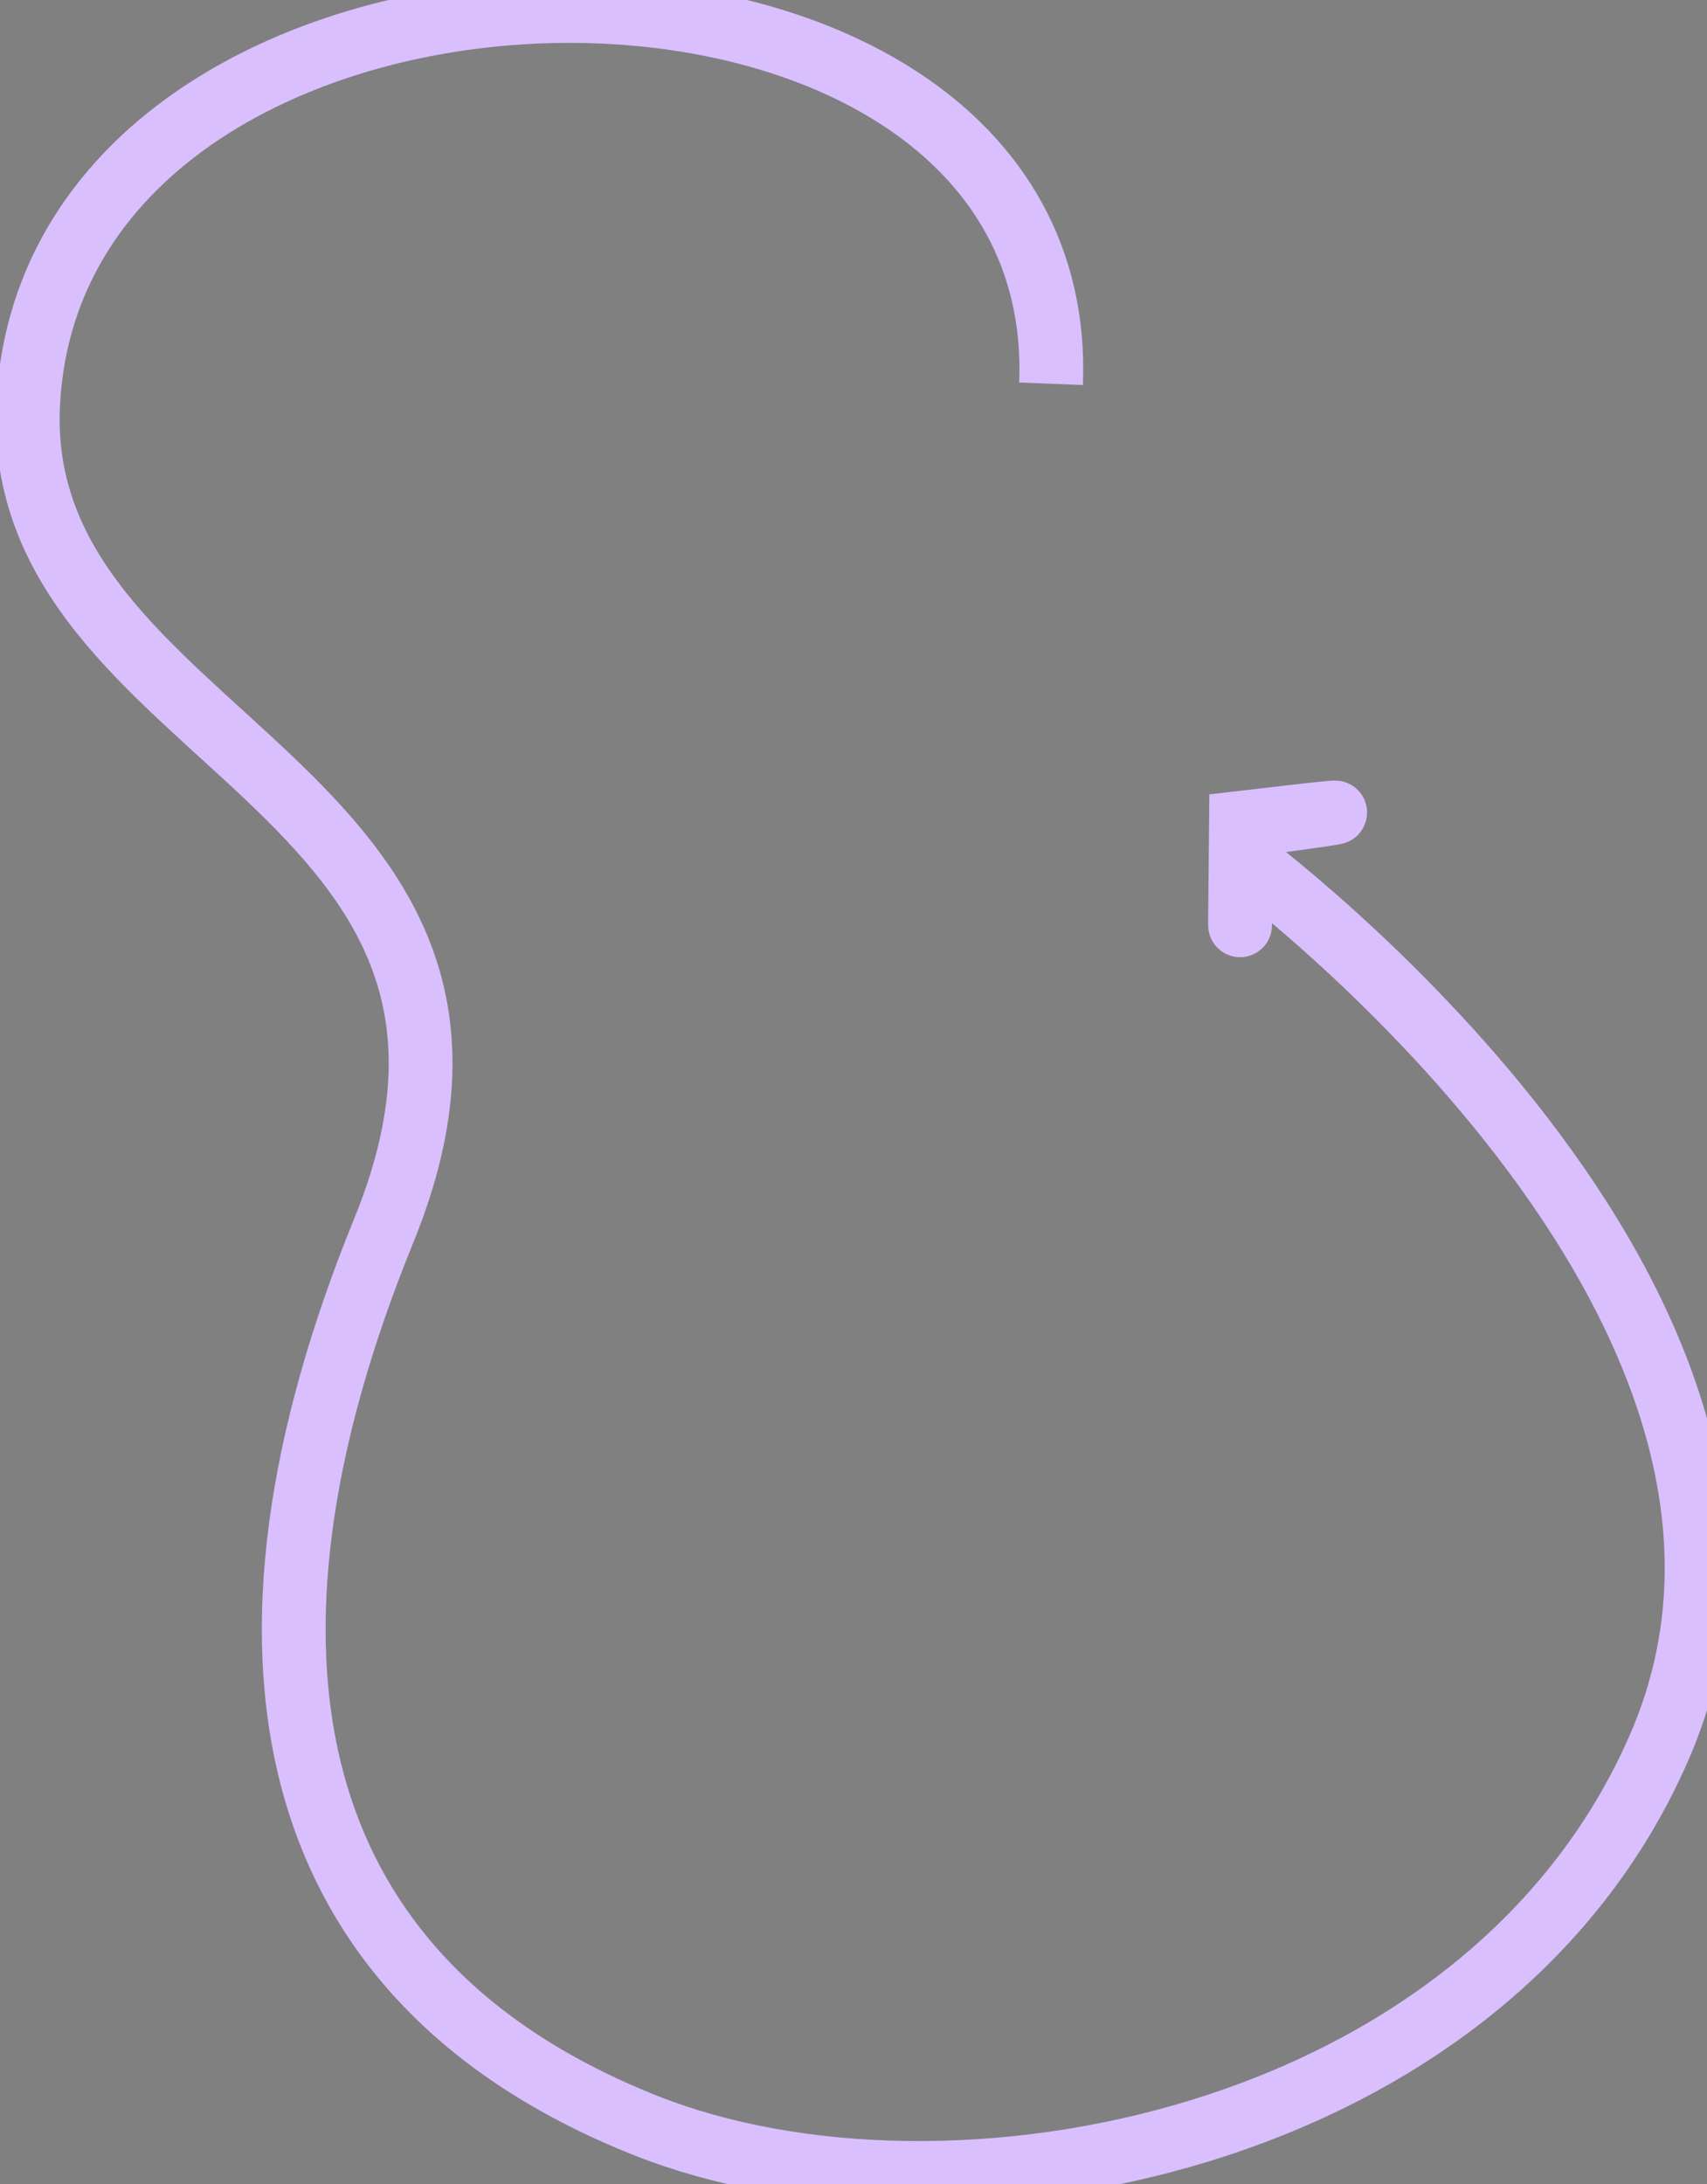 <?xml version="1.0" encoding="UTF-8" standalone="no"?>
<!-- Created with Inkscape (http://www.inkscape.org/) -->

<svg
   width="20.475mm"
   height="26.185mm"
   viewBox="0 -5 20.475 26.185"
   version="1.1"
   id="svg1"
   inkscape:version="1.4 (86a8ad7, 2024-10-11)"
   sodipodi:docname="logo_mauve1.svg"
   xmlns:inkscape="http://www.inkscape.org/namespaces/inkscape"
   xmlns:sodipodi="http://sodipodi.sourceforge.net/DTD/sodipodi-0.dtd"
   xmlns="http://www.w3.org/2000/svg"
   xmlns:svg="http://www.w3.org/2000/svg">
  <rect x="0" y="-5" width="20.475" height="26.185" fill="#808080" stroke="none"/>
  <sodipodi:namedview
     id="namedview1"
     pagecolor="#ffffff"
     bordercolor="#000000"
     borderopacity="0.25"
     inkscape:showpageshadow="false"
     inkscape:pageopacity="0.0"
     inkscape:pagecheckerboard="0"
     inkscape:deskcolor="#d1d1d1"
     inkscape:document-units="mm"
     inkscape:zoom="4.5255332"
     inkscape:cx="2.4306528"
     inkscape:cy="49.165477"
     inkscape:window-width="1600"
     inkscape:window-height="837"
     inkscape:window-x="-8"
     inkscape:window-y="-8"
     inkscape:window-maximized="1"
     inkscape:current-layer="layer1"
     showborder="false"
     borderlayer="false"
     inkscape:antialias-rendering="false" />
  <defs
     id="defs1" />
  <g
     inkscape:label="Calque 1"
     inkscape:groupmode="layer"
     id="layer1"
     transform="translate(-33.617,-235.167)">
    <path
       style="fill:#ffffff;stroke:#7b0041;stroke-width:0.263"
       d="m 51.143,25.796 c 0,0 -9.322,-13.395 -18.808,-0.827 -9.486,12.568 -0.737,19.77 2.78,20.009 2.801,0.191 6.215,3.969 3.925,9.757 -2.337,5.907 5.397,21.167 15.374,16.537 9.977,-4.63 16.028,-10.749 15.701,-17.198 -0.332,-6.55 -8.341,-10.914 -10.304,-10.914 -1.963,0 -9.486,-5.457 -7.033,-8.434"
       id="path1"
       sodipodi:nodetypes="cssssssc" />
    <path
       style="fill:#ffffff;stroke:#7b0041;stroke-width:0.265"
       d="M 54.528,36.38 52.503,34.643 Z"
       id="path2" />
    <path
       style="fill:#ffffff;stroke:#7b0041;stroke-width:0.265"
       d="M 52.503,34.685 50.27,35.594 Z"
       id="path3" />
    <path
       style="fill:#ffffff;stroke:#7b0041;stroke-width:0.265"
       d="m 102.781,21.749 c 0,0 -9.004,-6.431 -13.915,0.702 -4.911,7.133 0.117,12.862 2.105,12.044 0,0 4.56,3.976 1.052,9.004 -3.674,5.266 -1.403,12.628 4.093,12.862 5.496,0.234 4.911,1.169 12.511,-1.871 7.6,-3.04 7.717,-11.693 4.443,-12.278 -3.274,-0.585 -4.794,-4.56 -4.56,-7.133 0.234,-2.572 -1.802,-7.121 -2.27,-7.472"
       id="path4"
       sodipodi:nodetypes="cscsssssc" />
    <path
       style="fill:#ffffff;stroke:#7b0041;stroke-width:0.265"
       d="m 108.147,28.277 -1.86,-0.579 z"
       id="path5" />
    <path
       style="fill:#ffffff;stroke:#7b0041;stroke-width:0.265"
       d="m 105.584,28.98 0.744,-1.282 z"
       id="path6" />
    <path
       style="fill:#ffffff;stroke:#7b0041;stroke-width:0.265"
       d="m 146.015,16.536 c 0,0 -5.292,-4.547 -8.764,-0.165 -1.58,1.994 -2.401,3.002 -2.082,4.08 0.382,1.292 2.36,2.481 2.495,1.625 0.248,-1.571 3.555,1.075 2.646,1.488 -0.909,0.413 -1.406,5.622 0.165,5.622 1.571,0 6.284,1.819 8.516,-0.827 2.232,-2.646 2.15,-4.051 0.496,-5.457 -1.654,-1.406 -1.323,-2.232 -3.473,-2.48 -2.15,-0.248 -0.165,-2.067 -0.165,-2.067"
       id="path7"
       sodipodi:nodetypes="cssssssssc" />
    <path
       style="fill:#ffffff;stroke:#7b0041;stroke-width:0.265"
       d="m 126.167,33.968 c 0,0 -2.863,-3.257 -6.197,-0.409 -1.79,1.529 -0.935,4.56 -0.935,4.56 0,0 1.258,2.249 0.059,3.625 -2.958,3.394 -1.047,7.081 3.8,7.092 2.316,0.005 5.521,1.168 7.191,-2.122 2.132,-4.198 -0.702,-5.379 -0.702,-5.379 0,0 -1.689,-0.34 -2.806,-1.579 -1.367,-1.517 -0.175,-3.099 -0.175,-3.099"
       id="path8"
       sodipodi:nodetypes="cscssscsc" />
    <path
       style="fill:#ffffff;stroke:#7b0041;stroke-width:0.265"
       d="m 127.643,37.505 -1.389,-0.935 z"
       id="path9" />
    <path
       style="fill:#ffffff;stroke:#7b0041;stroke-width:0.265"
       d="m 126.371,36.584 -1.403,0.672 z"
       id="path10" />
    <path
       style="fill:#ffffff;stroke:#7b0041;stroke-width:0.265"
       d="m 177.269,10.583 c 0,0 -4.217,-2.315 -8.682,-0.579 -4.465,1.736 -3.284,5.26 -2.15,7.441 1.075,2.067 3.766,3.699 2.646,7.855 -1.177,4.365 -5.788,12.816 2.811,15.131 10.085,2.715 17.074,2.919 17.611,-8.351 0.248,-5.209 -8.682,-15.627 -8.682,-15.627"
       id="path11"
       sodipodi:nodetypes="csssssc" />
    <path
       style="fill:#ffffff;stroke:#7b0041;stroke-width:0.265"
       d="m 182.302,16.609 -1.54,-0.217 z"
       id="path12" />
    <path
       style="fill:#ffffff;stroke:#7b0041;stroke-width:0.265"
       d="m 180.359,17.373 0.537,-1.054 z"
       id="path13" />
    <path
       style="fill:#ffffff;stroke:#7b0041;stroke-width:0.265"
       d="m 174.091,57.3 c 0,0 -8.195,-4.959 -15.184,-3.162 -15.26,3.925 -18.958,4.27 -15.618,21.098 2.524,12.719 7.687,9.305 12.474,13.09 4.694,3.711 2.123,12.097 7.85,15.79 8.997,5.803 28.112,-1.85 26.397,-8.352 -2.806,-10.641 -12.628,-12.278 -11.693,-19.41 0.935,-7.133 -1.403,-8.77 -1.403,-8.77"
       id="path14"
       sodipodi:nodetypes="cssssssc" />
    <ellipse
       style="fill:#ffffff;stroke:#7b0041;stroke-width:0.265"
       id="path15"
       cx="96.817"
       cy="167.326"
       rx="47.473"
       ry="55.775" />
    <ellipse
       style="fill:#ffffff;stroke:#ffffff;stroke-width:0.265;stroke-opacity:1"
       id="path16"
       cx="131.078"
       cy="127.687"
       rx="8.77"
       ry="14.499" />
    <path
       sodipodi:type="spiral"
       style="fill:none;fill-rule:evenodd;stroke:#000000;stroke-width:0.265"
       id="path17"
       sodipodi:cx="139.4008"
       sodipodi:cy="249.69777"
       sodipodi:expansion="1"
       sodipodi:revolution="3"
       sodipodi:radius="36.613945"
       sodipodi:argument="-19.333403"
       sodipodi:t0="0"
       d="m 139.401,249.698 c 1.625,-0.854 1.953,1.769 1.419,2.701 -1.446,2.525 -5.055,1.88 -6.821,0.138 -3.159,-3.117 -2.027,-8.308 1.144,-10.942 4.654,-3.864 11.611,-2.194 15.062,2.425 4.6,6.156 2.369,14.931 -3.707,19.182 -7.645,5.349 -18.261,2.549 -23.302,-4.988 -6.106,-9.128 -2.731,-21.595 6.27,-27.423 10.608,-6.867 24.933,-2.916 31.543,7.552 7.632,12.085 3.101,28.273 -8.833,35.663 -13.561,8.398 -31.614,3.288 -39.784,-10.115 -9.165,-15.036 -3.475,-34.956 11.396,-43.904 16.51,-9.934 38.299,-3.663 48.024,12.678"
       transform="translate(4.796,4.465)" />
    <path
       sodipodi:type="spiral"
       style="fill:none;fill-rule:evenodd;stroke:#000000;stroke-width:0.265"
       id="path18"
       sodipodi:cx="144.19633"
       sodipodi:cy="254.16257"
       sodipodi:expansion="1"
       sodipodi:revolution="3"
       sodipodi:radius="29.440611"
       sodipodi:argument="-21.55011"
       sodipodi:t0="0"
       d="m 144.196,254.163 c -1.335,-0.63 0.191,-2.11 1.047,-2.219 2.321,-0.294 3.654,2.336 3.39,4.313 -0.473,3.537 -4.354,5.323 -7.579,4.561 -4.734,-1.118 -7.028,-6.394 -5.733,-10.845 1.727,-5.933 8.441,-8.748 14.111,-6.904 7.135,2.32 10.475,10.492 8.075,17.377 -2.906,8.339 -12.544,12.206 -20.643,9.247 -9.544,-3.487 -13.94,-14.598 -10.418,-23.909 4.066,-10.749 16.653,-15.675 27.175,-11.589 11.956,4.643 17.412,18.708 12.76,30.441 -5.218,13.162 -20.763,19.15 -33.706,13.932 -14.369,-5.793 -20.888,-22.819 -15.103,-36.972" />
    <path
       style="fill:none;stroke:#dabfff;stroke-width:0.765;stroke-miterlimit:11.6;stroke-dasharray:none;stroke-opacity:1"
       d="m 46.224,234.768 c 0.241,-6.074 -11.945,-5.919 -12.269,0.233 -0.215,4.091 6.457,4.545 4.264,9.922 -2.045,5.014 -1.282,8.969 3.142,10.726 3.608,1.433 10.067,0.245 12.154,-4.525 2.315,-5.292 -5.011,-10.676 -5.011,-10.676 -0.028,2.047 -0.002,-0.417 -0.002,-0.417 2.603,-0.306 -0.101,0.052 -0.101,0.052"
       id="path23"
       sodipodi:nodetypes="cssssccc" />
  </g>
</svg>
